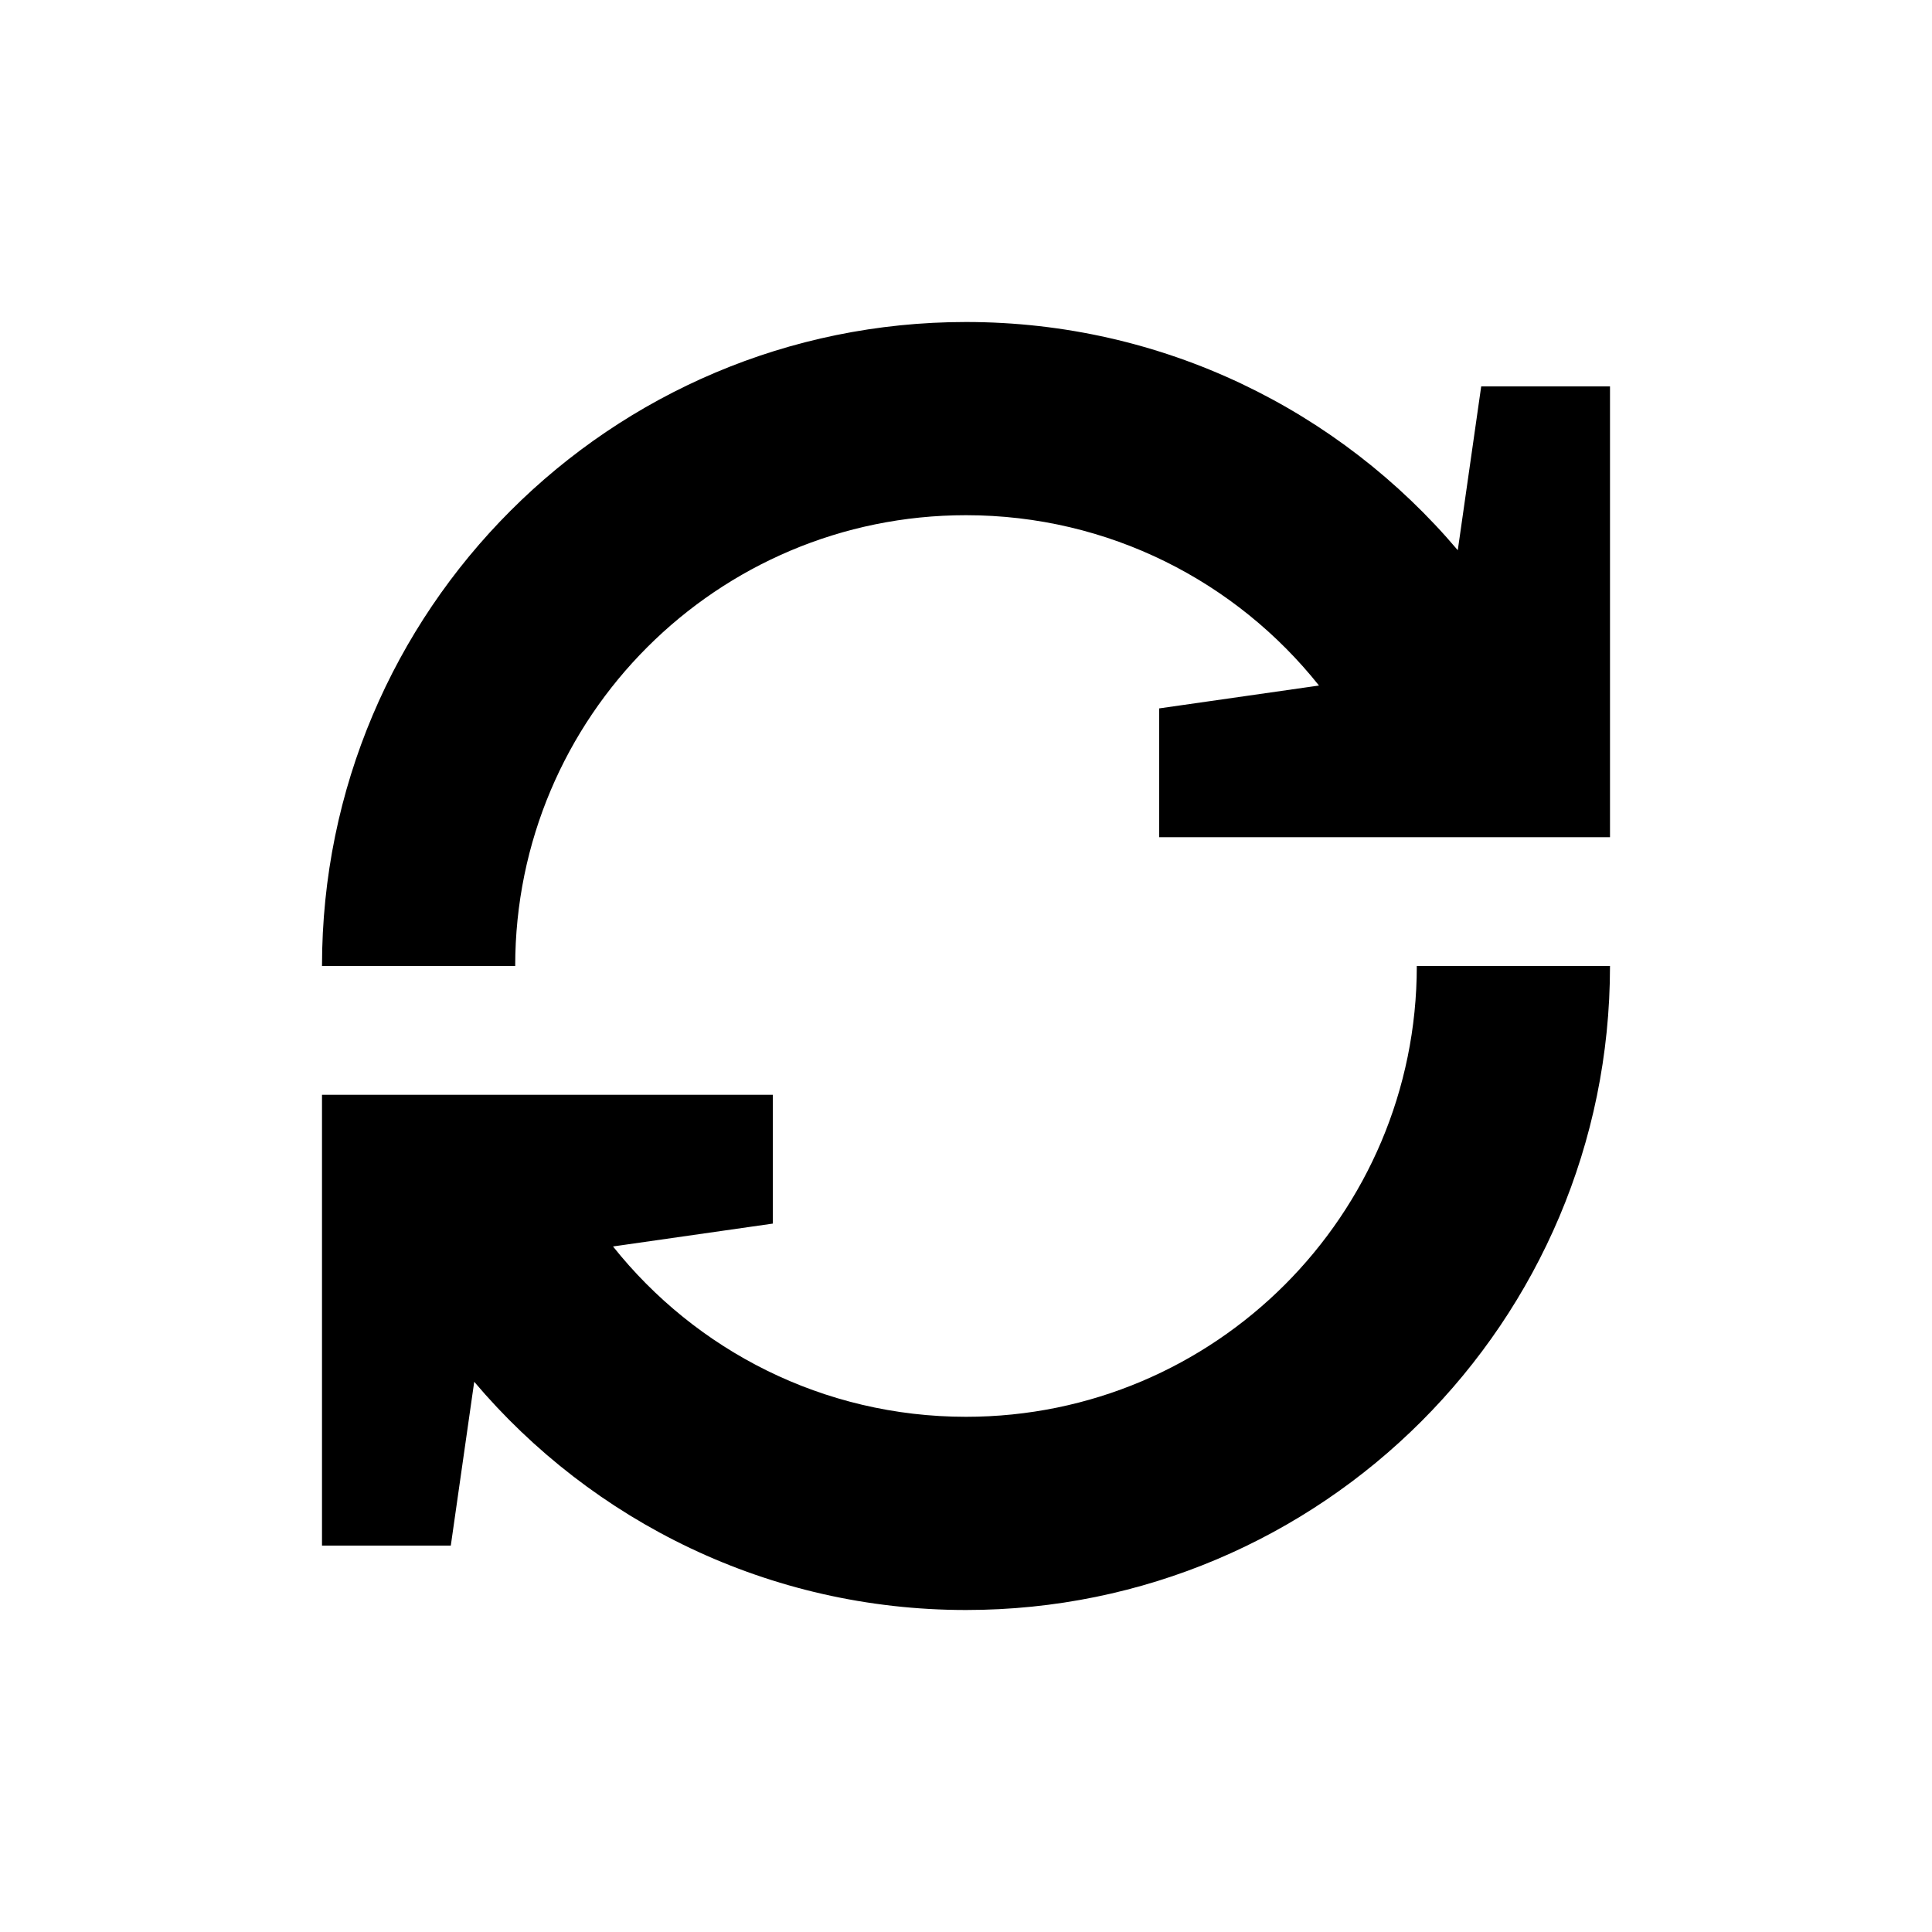 <svg xmlns="http://www.w3.org/2000/svg" width="24" height="24" viewBox="0 0 24 24" fill="none"><rect width="24" height="24" fill="none"/>
<path d="M6.4 12C6.4 8.907 8.907 6.4 12 6.4C13.776 6.4 15.359 7.227 16.385 8.516L14.4 8.8V10.4H20L20 4.8H18.4L18.109 6.835C16.642 5.101 14.45 4 12 4C7.582 4 4 7.582 4 12H6.4Z" fill="#000000"/>
<path d="M12 17.6C15.093 17.6 17.6 15.093 17.6 12H20C20 16.418 16.418 20 12 20C9.551 20 7.358 18.899 5.891 17.165L5.6 19.2H4L4 13.6H9.6V15.2L7.615 15.484C8.641 16.773 10.224 17.6 12 17.6Z" fill="#000000"/>
</svg>
